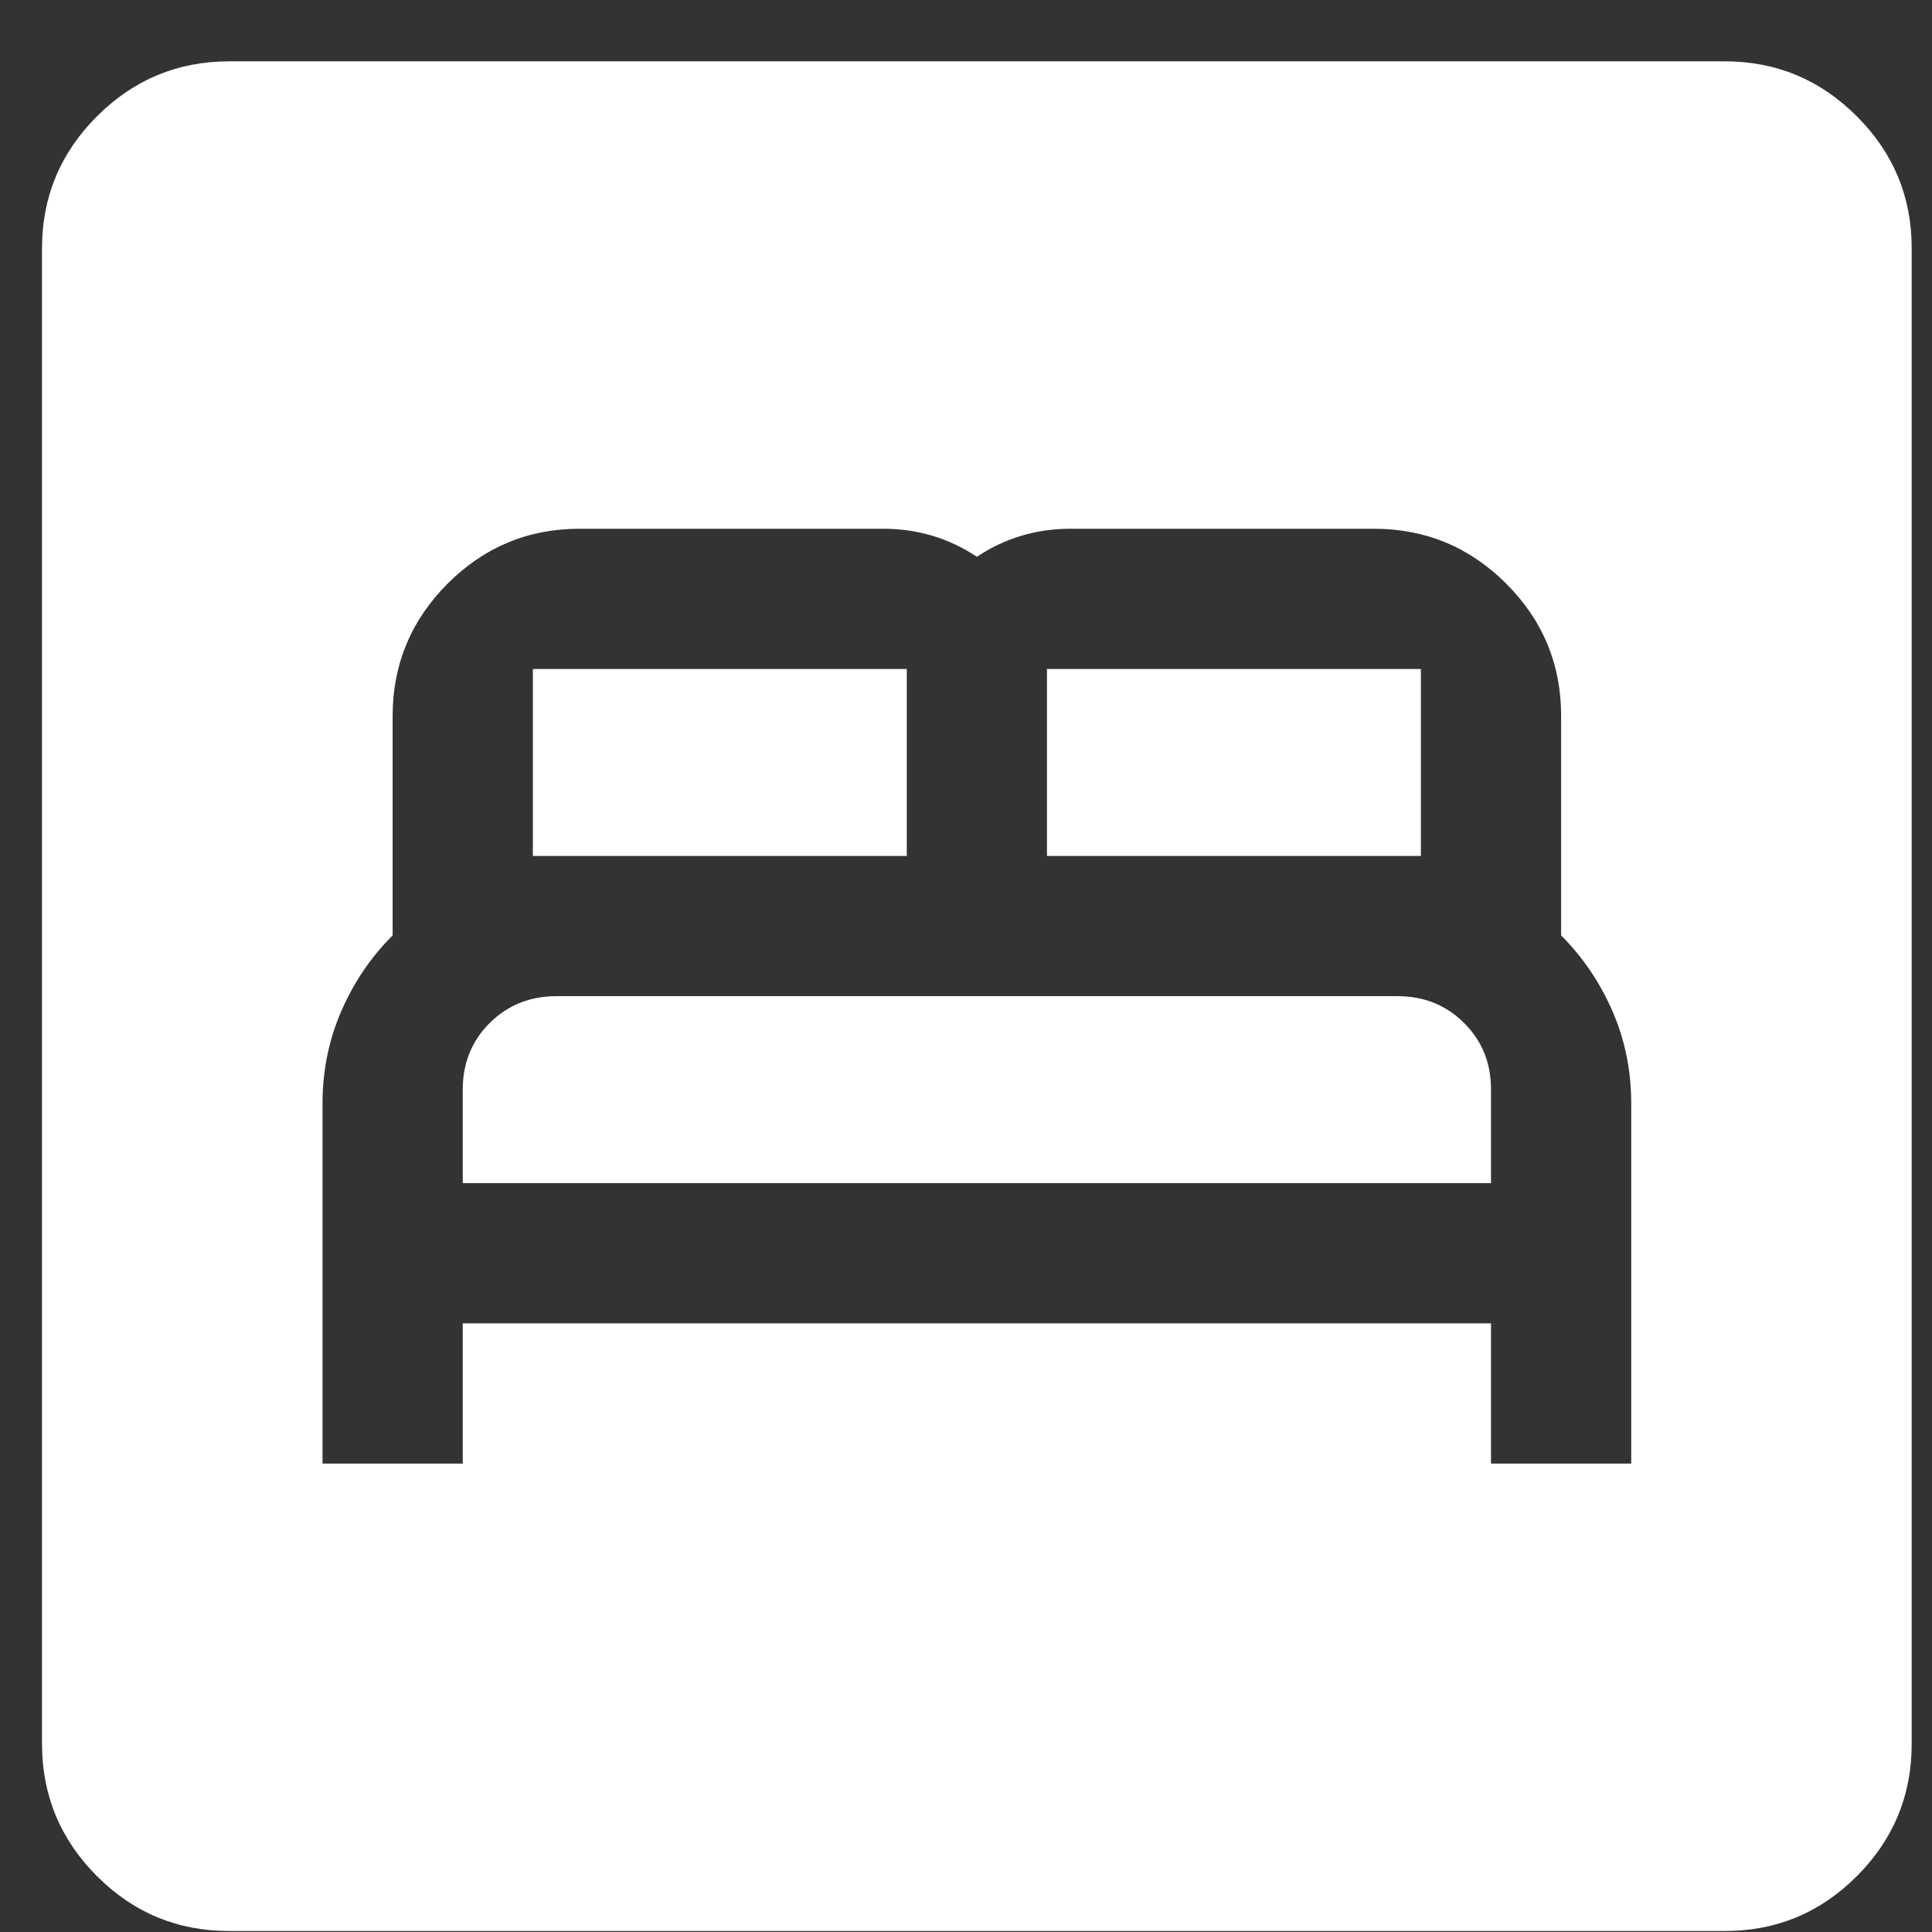 <svg width="31" height="31" viewBox="0 0 31 31" fill="none" xmlns="http://www.w3.org/2000/svg">
<rect x="0" y="0" width="31" height="31" fill="#333333" stroke="none"/>
<path d="M5.175 23.484H7.425V21.234H23.924V23.484H26.174V17.709C26.174 17.184 26.075 16.691 25.875 16.229C25.674 15.767 25.399 15.36 25.049 15.009V11.484C25.049 10.659 24.756 9.953 24.169 9.366C23.582 8.779 22.875 8.485 22.049 8.484H17.174C16.899 8.484 16.637 8.522 16.387 8.597C16.137 8.672 15.899 8.784 15.675 8.934C15.45 8.784 15.212 8.672 14.962 8.597C14.712 8.522 14.45 8.484 14.175 8.484H9.3C8.475 8.484 7.769 8.778 7.181 9.366C6.595 9.954 6.301 10.66 6.3 11.484V15.009C5.949 15.359 5.675 15.766 5.474 16.229C5.274 16.692 5.175 17.185 5.175 17.709V23.484ZM7.425 18.984V17.484C7.425 17.059 7.569 16.703 7.856 16.416C8.145 16.129 8.501 15.985 8.925 15.984H22.424C22.849 15.984 23.206 16.128 23.494 16.416C23.782 16.704 23.925 17.06 23.924 17.484V18.984H7.425ZM8.55 13.734V10.734H14.55V13.734H8.55ZM16.799 13.734V10.734H22.799V13.734H16.799ZM3.675 30.984C2.849 30.984 2.143 30.691 1.556 30.104C0.97 29.517 0.675 28.81 0.674 27.984V3.984C0.674 3.159 0.969 2.453 1.556 1.866C2.144 1.279 2.85 0.985 3.675 0.984H27.674C28.5 0.984 29.206 1.278 29.794 1.866C30.382 2.454 30.675 3.16 30.674 3.984V27.984C30.674 28.809 30.381 29.516 29.794 30.104C29.207 30.692 28.5 30.985 27.674 30.984H3.675Z" fill="white"/>
</svg>
